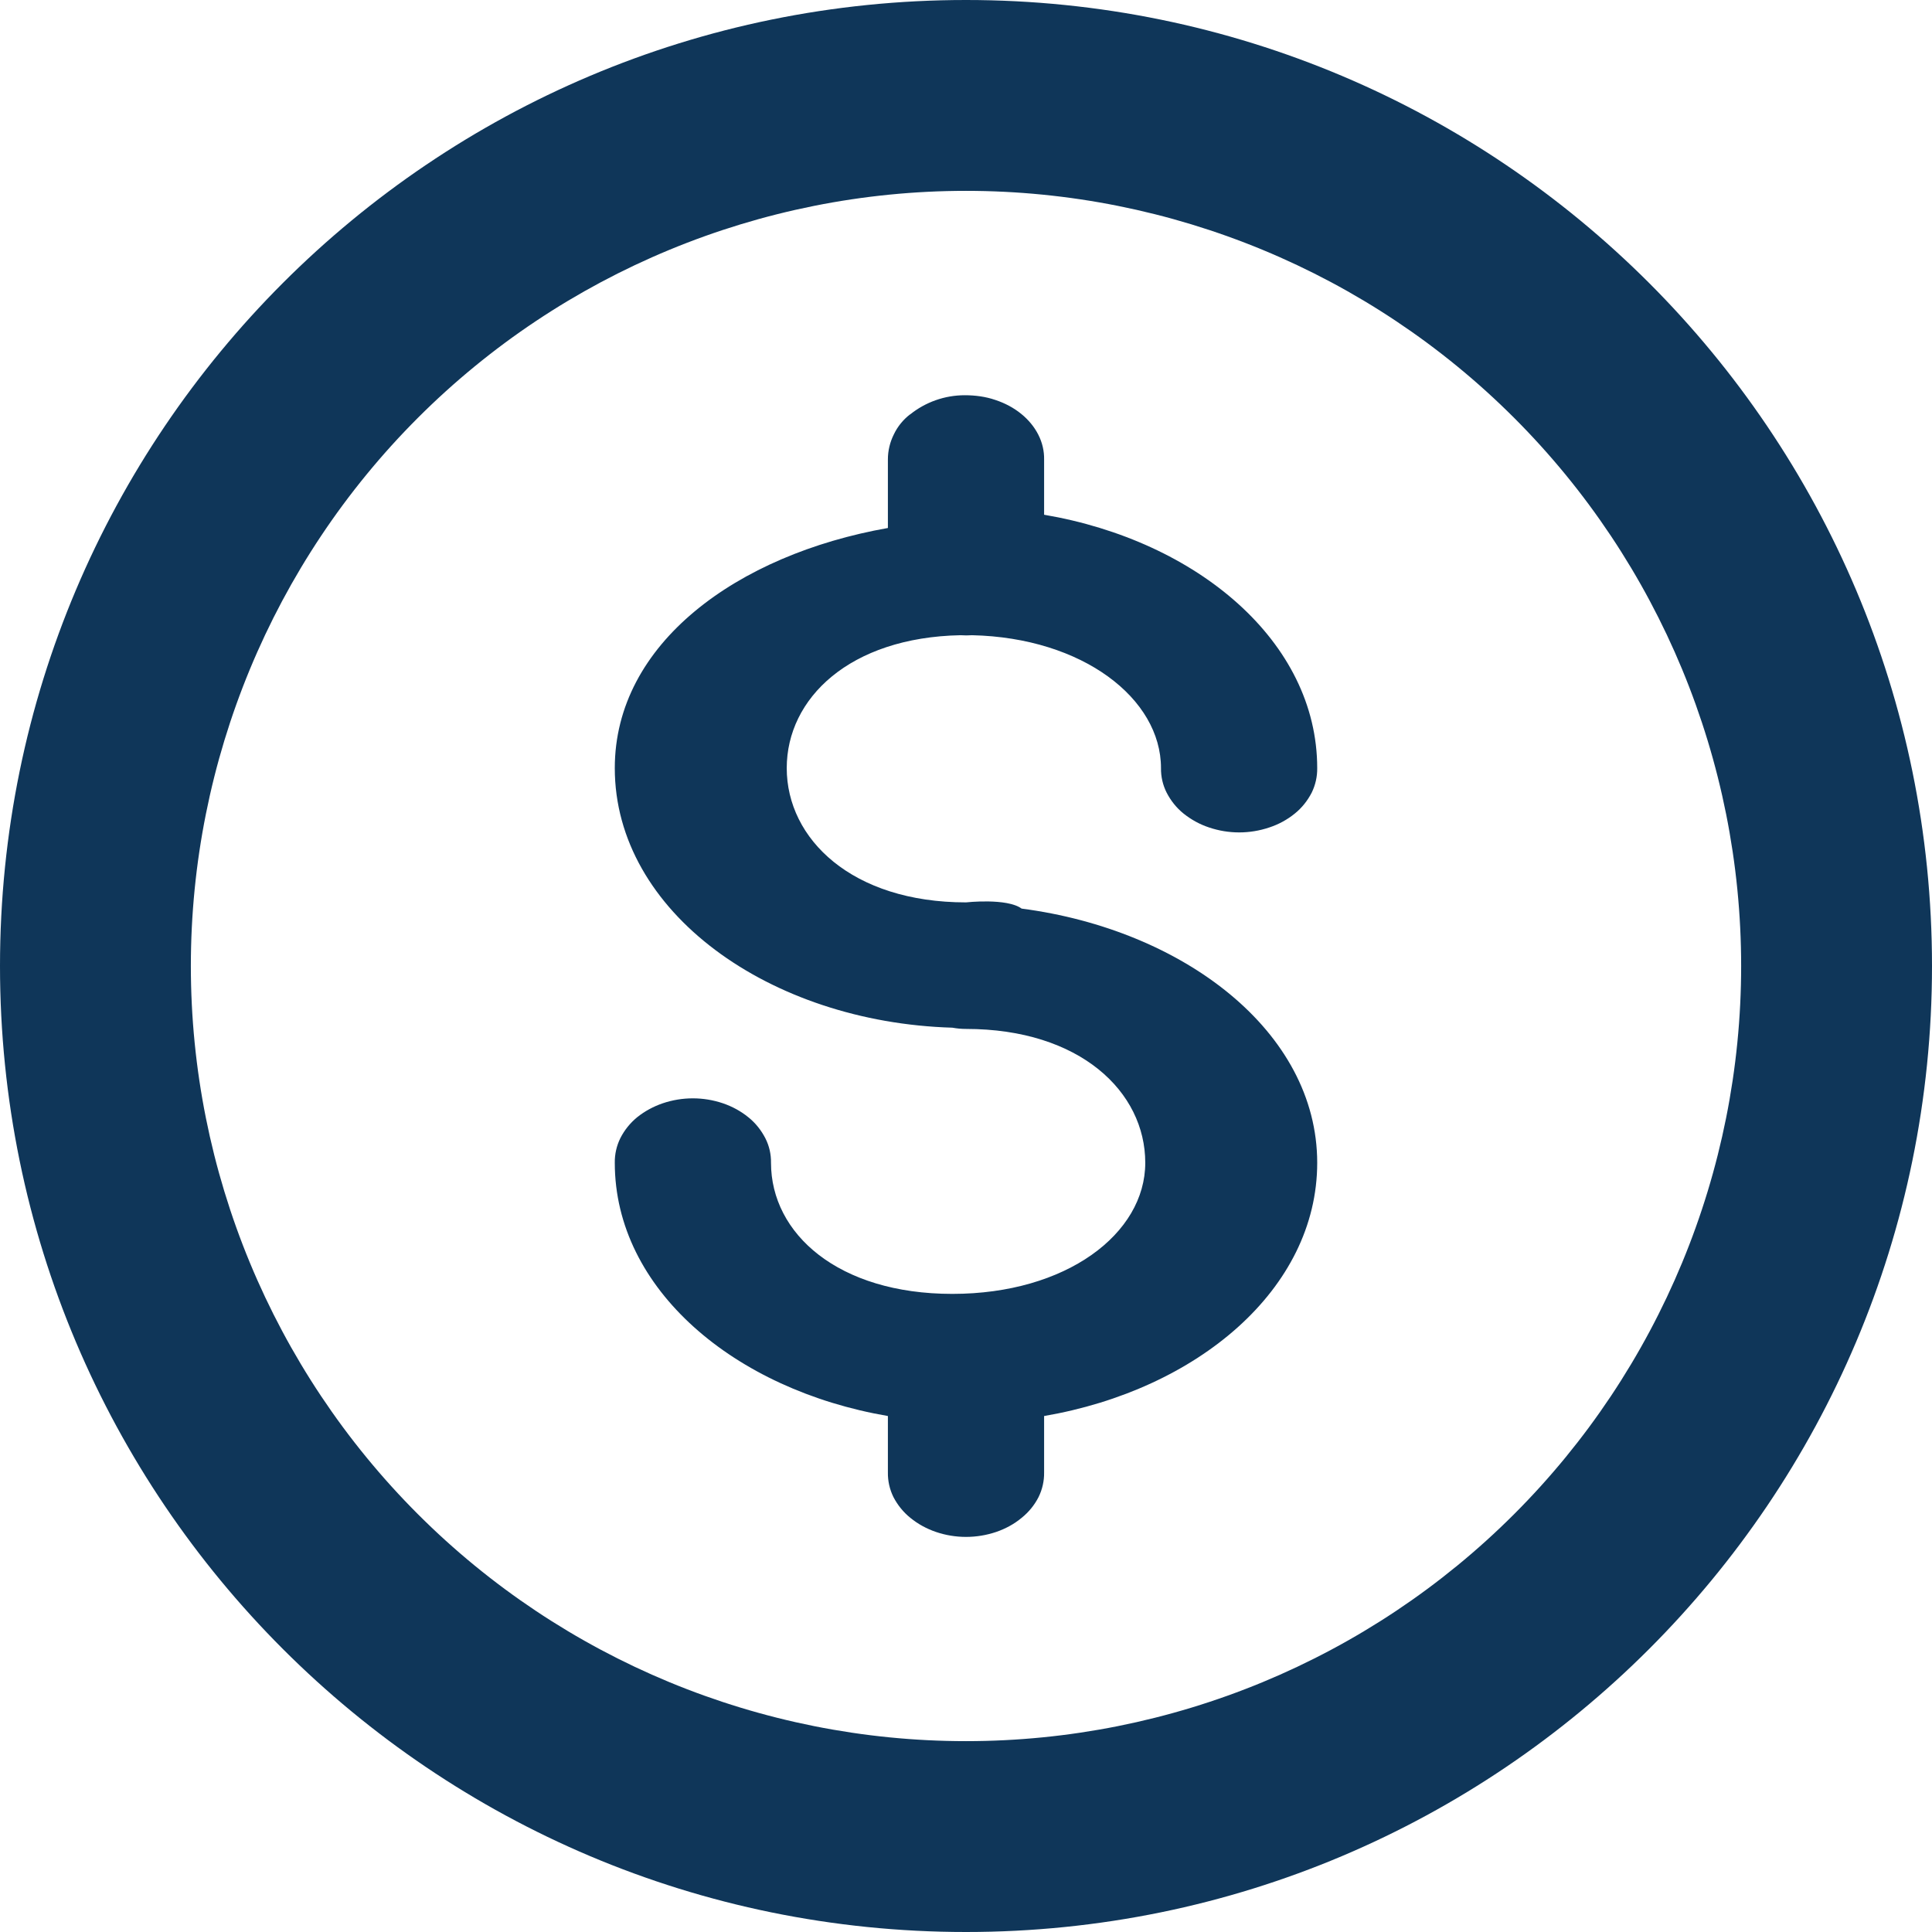 <svg width="14" height="14" viewBox="0 0 14 14" fill="none" xmlns="http://www.w3.org/2000/svg">
<path fill-rule="evenodd" clip-rule="evenodd" d="M7 14C3.134 14 0 10.866 0 7C0 3.134 3.134 0 7 0C10.866 0 14 3.134 14 7C14 10.866 10.866 14 7 14ZM7 12.617C8.49 12.617 9.919 12.025 10.972 10.972C12.025 9.919 12.617 8.49 12.617 7C12.617 5.51 12.025 4.081 10.972 3.028C9.919 1.975 8.49 1.383 7 1.383C5.51 1.383 4.081 1.975 3.028 3.028C1.975 4.081 1.383 5.51 1.383 7C1.383 8.49 1.975 9.919 3.028 10.972C4.081 12.025 5.51 12.617 7 12.617V12.617ZM6.594 3.004C6.707 2.913 6.847 2.864 6.991 2.864C7.067 2.864 7.142 2.874 7.212 2.898C7.282 2.921 7.346 2.955 7.4 2.999C7.453 3.042 7.495 3.093 7.524 3.15C7.553 3.207 7.567 3.268 7.566 3.329V3.73C8.676 3.919 9.545 4.649 9.545 5.566C9.546 5.627 9.532 5.689 9.505 5.744C9.475 5.802 9.434 5.854 9.383 5.895C9.328 5.94 9.265 5.974 9.198 5.996C9.056 6.044 8.903 6.044 8.761 5.996C8.694 5.974 8.631 5.939 8.576 5.895C8.525 5.854 8.484 5.802 8.454 5.744C8.426 5.689 8.412 5.627 8.413 5.566C8.413 5.062 7.846 4.621 7.044 4.603C7.016 4.605 6.988 4.605 6.96 4.603C6.156 4.619 5.701 5.061 5.701 5.566C5.701 6.079 6.173 6.539 7 6.539C7 6.539 7.297 6.506 7.403 6.584C8.574 6.737 9.545 7.473 9.545 8.426C9.545 9.342 8.676 10.071 7.566 10.261V10.67C7.567 10.732 7.553 10.793 7.526 10.848C7.496 10.907 7.454 10.958 7.403 10.999C7.349 11.044 7.286 11.078 7.219 11.101C7.077 11.149 6.923 11.149 6.782 11.101C6.715 11.078 6.652 11.044 6.597 10.999C6.546 10.958 6.504 10.906 6.474 10.848C6.447 10.793 6.433 10.732 6.434 10.67V10.261C5.324 10.071 4.455 9.343 4.455 8.426C4.454 8.364 4.468 8.303 4.495 8.248C4.525 8.189 4.566 8.138 4.617 8.096C4.672 8.052 4.735 8.018 4.802 7.995C4.944 7.947 5.097 7.947 5.239 7.995C5.306 8.018 5.369 8.052 5.424 8.097C5.475 8.138 5.516 8.19 5.546 8.248C5.574 8.303 5.588 8.364 5.587 8.426C5.587 8.94 6.074 9.376 6.901 9.376C7.727 9.376 8.299 8.94 8.299 8.426C8.299 7.912 7.827 7.456 7 7.456C6.967 7.456 6.934 7.453 6.901 7.447C5.577 7.408 4.455 6.608 4.455 5.566C4.455 4.662 5.342 4.019 6.434 3.826V3.329C6.434 3.266 6.449 3.204 6.477 3.148C6.504 3.091 6.544 3.042 6.594 3.003V3.004Z" fill="#0F3659"/>
</svg>
